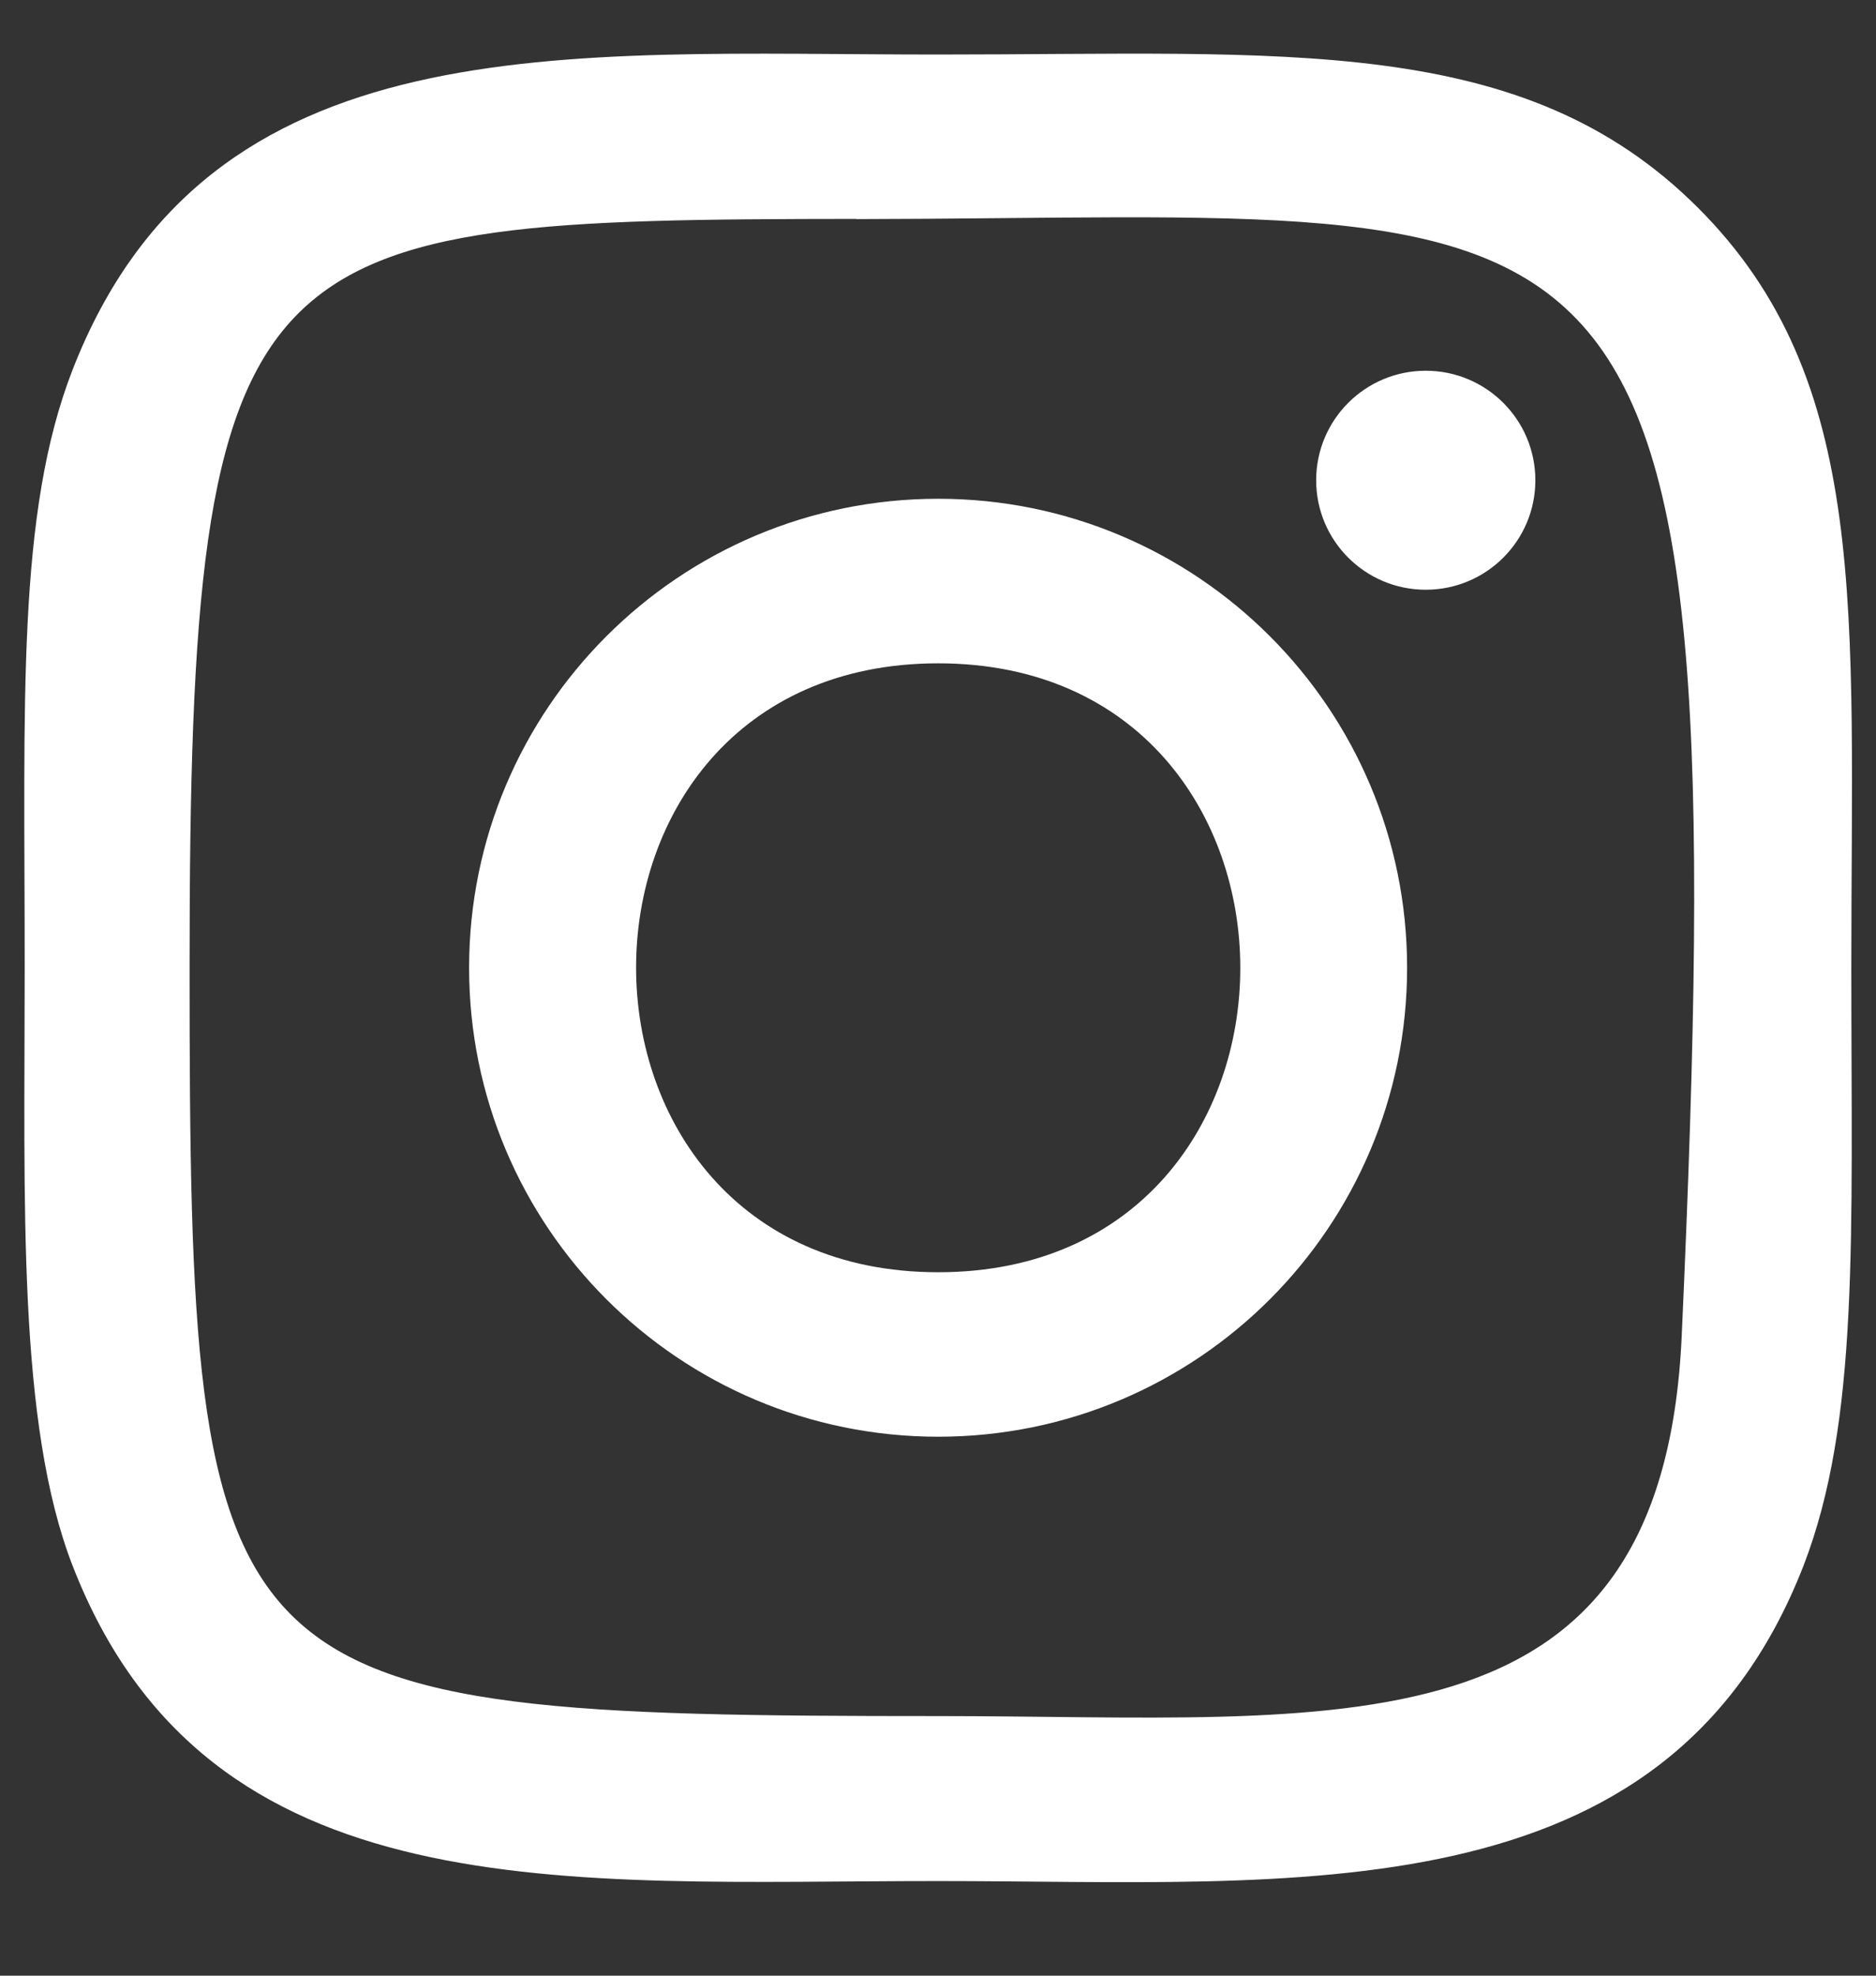 <svg width="19" height="20" viewBox="0 0 19 20" fill="none" xmlns="http://www.w3.org/2000/svg">
<rect x="0" y="0" width="19" height="20" fill="#333333" stroke="none"/>
<path d="M9.502 0.552C5.711 0.552 2.111 0.215 0.736 3.741C0.168 5.197 0.25 7.089 0.25 9.797C0.25 12.174 0.174 14.407 0.736 15.852C2.108 19.38 5.737 19.042 9.5 19.042C13.13 19.042 16.873 19.42 18.265 15.852C18.834 14.381 18.75 12.518 18.75 9.797C18.75 6.185 18.95 3.854 17.197 2.103C15.422 0.33 13.021 0.552 9.498 0.552H9.502ZM8.673 2.218C16.581 2.205 17.587 1.327 17.032 13.53C16.834 17.846 13.545 17.372 9.503 17.372C2.132 17.372 1.92 17.161 1.92 9.793C1.92 2.339 2.504 2.222 8.673 2.216V2.218ZM14.44 3.753C13.827 3.753 13.33 4.249 13.33 4.862C13.33 5.474 13.827 5.97 14.44 5.97C15.053 5.97 15.55 5.474 15.55 4.862C15.55 4.249 15.053 3.753 14.44 3.753ZM9.502 5.049C6.878 5.049 4.751 7.175 4.751 9.797C4.751 12.419 6.878 14.544 9.502 14.544C12.126 14.544 14.251 12.419 14.251 9.797C14.251 7.175 12.126 5.049 9.502 5.049ZM9.502 6.715C13.579 6.715 13.584 12.879 9.502 12.879C5.426 12.879 5.419 6.715 9.502 6.715Z" fill="white"/>
</svg>
